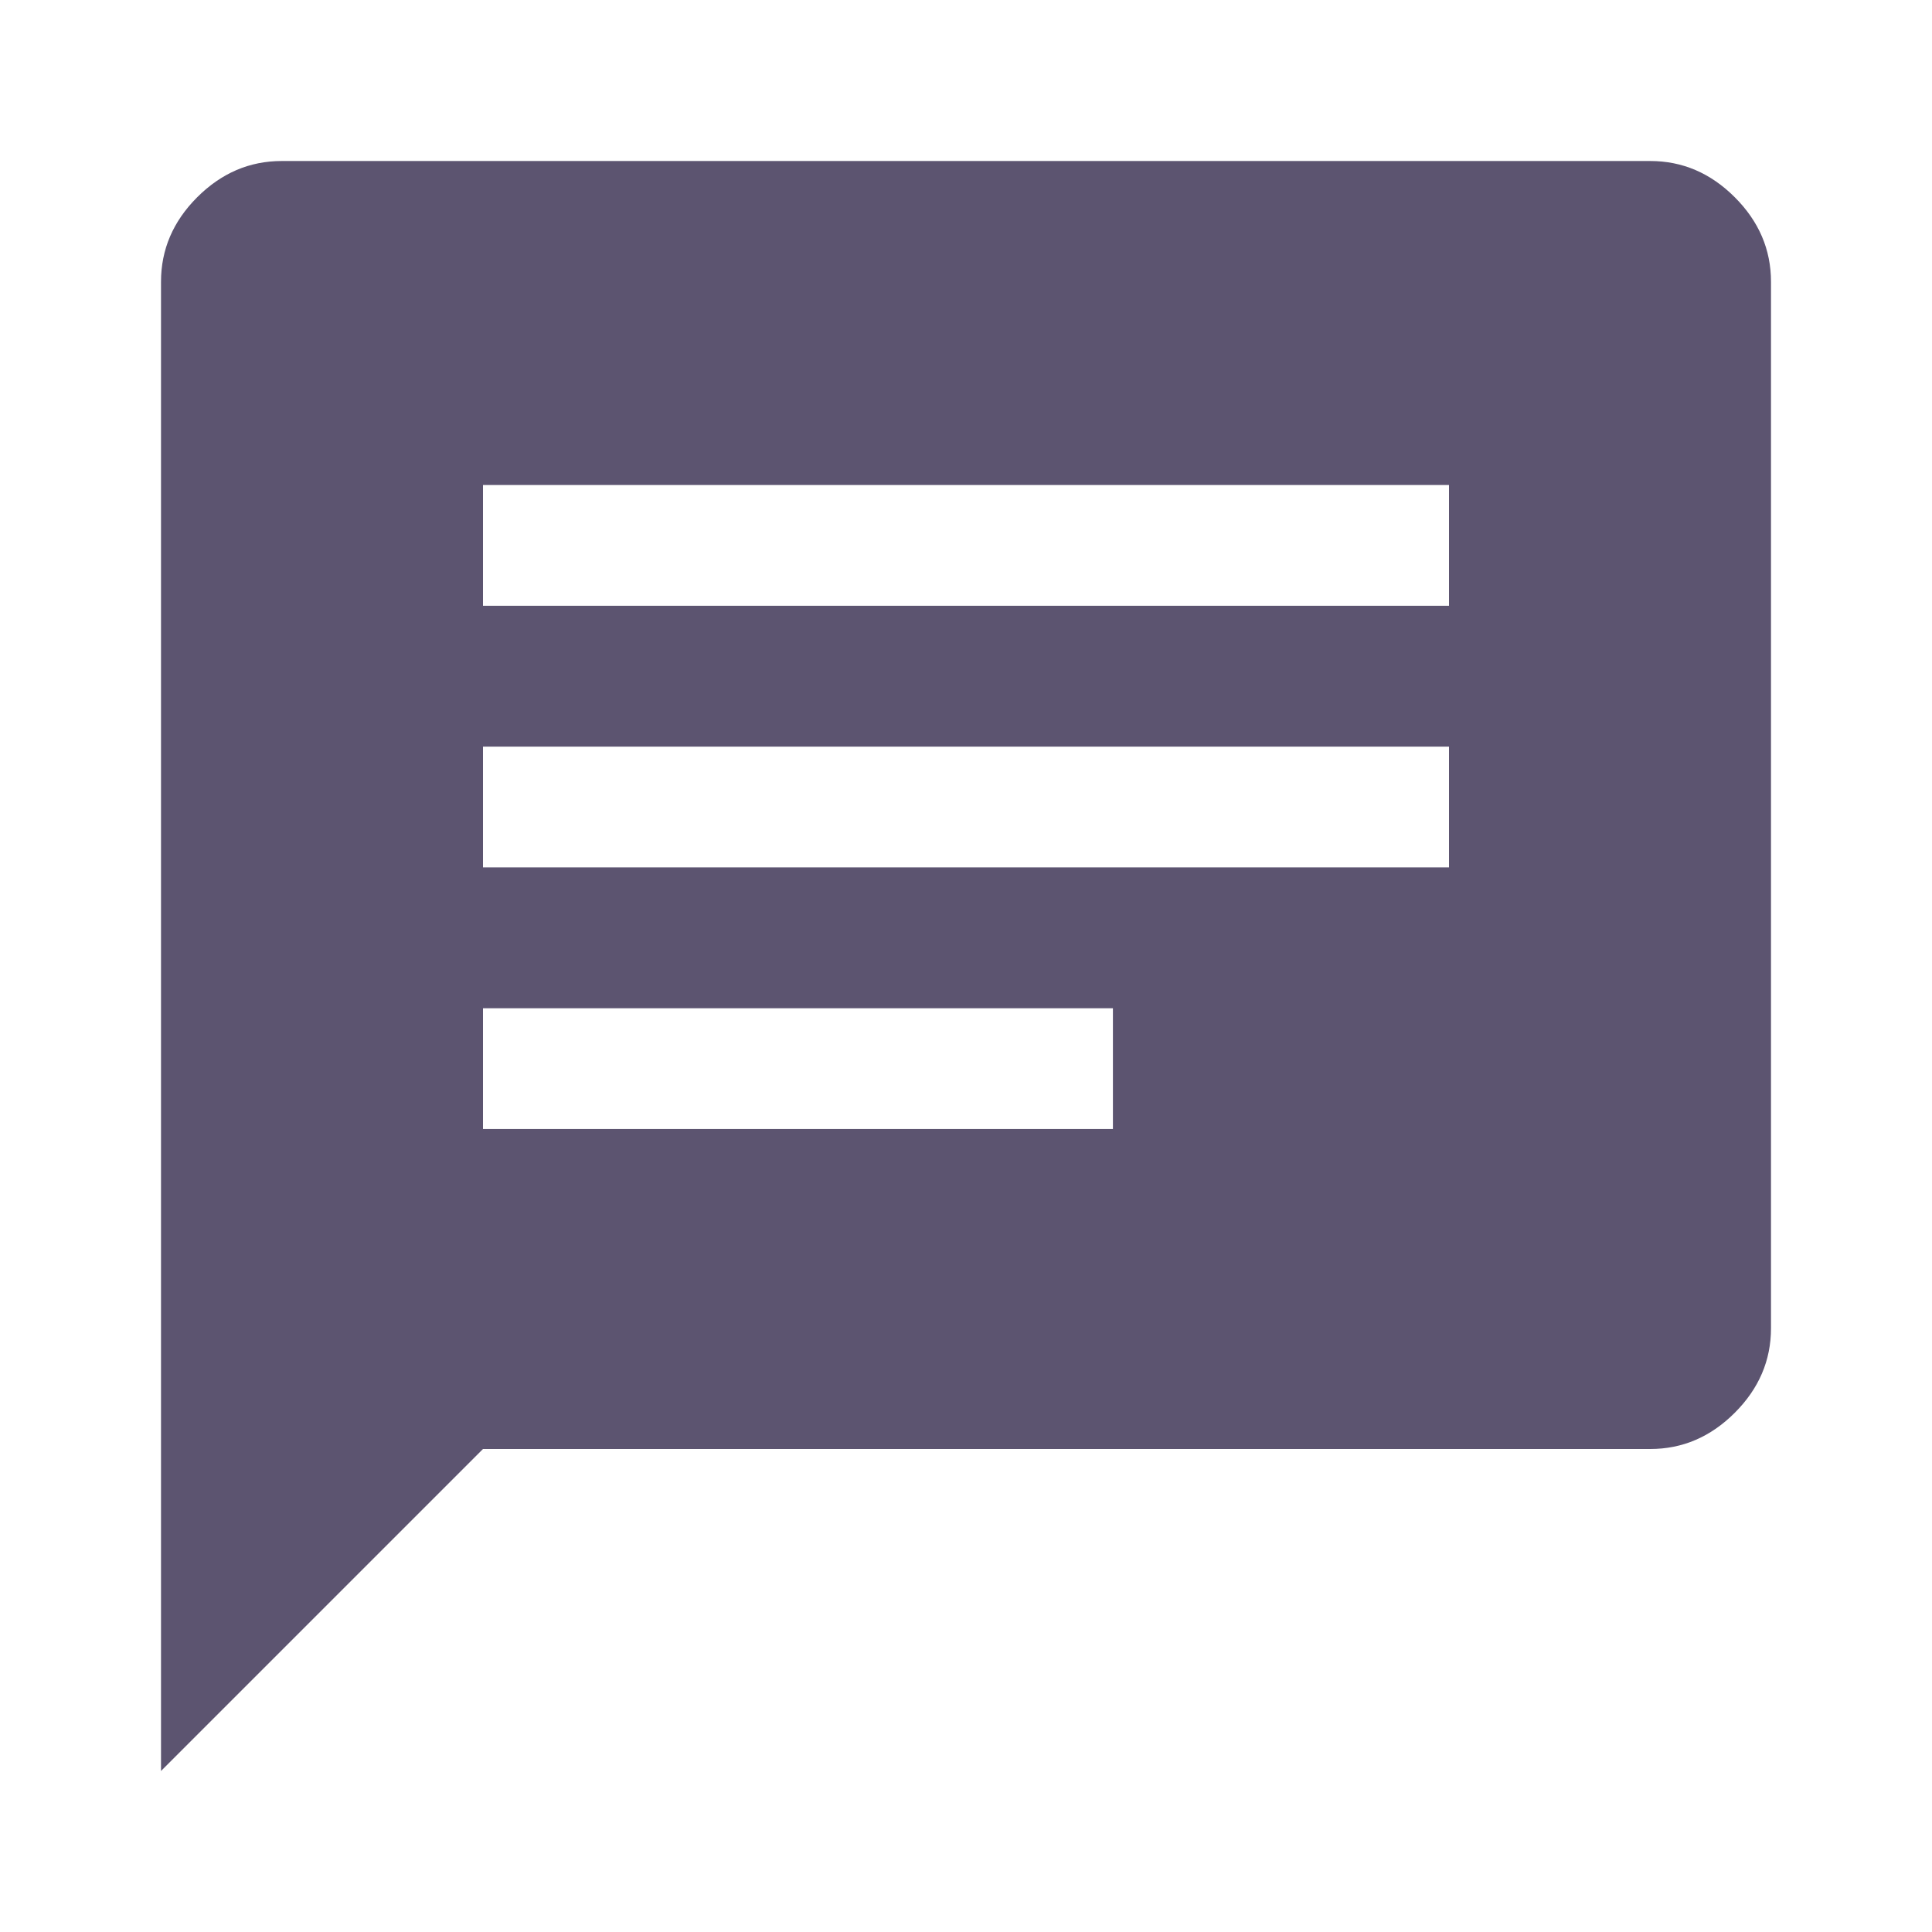 <svg width="68" height="68" viewBox="0 0 68 68" fill="none" xmlns="http://www.w3.org/2000/svg">
<path d="M5.667 62.333V9.917C5.667 8.783 6.091 7.792 6.941 6.942C7.792 6.092 8.783 5.667 9.916 5.667H58.083C59.217 5.667 60.208 6.092 61.058 6.942C61.908 7.792 62.333 8.783 62.333 9.917V46.75C62.333 47.883 61.908 48.875 61.058 49.725C60.208 50.575 59.217 51 58.083 51H17L5.667 62.333ZM17 39.737H39.171V35.487H17V39.737ZM17 30.529H51V26.279H17V30.529ZM17 21.321H51V17.071H17V21.321Z" fill="#5C5470"/>
</svg>
